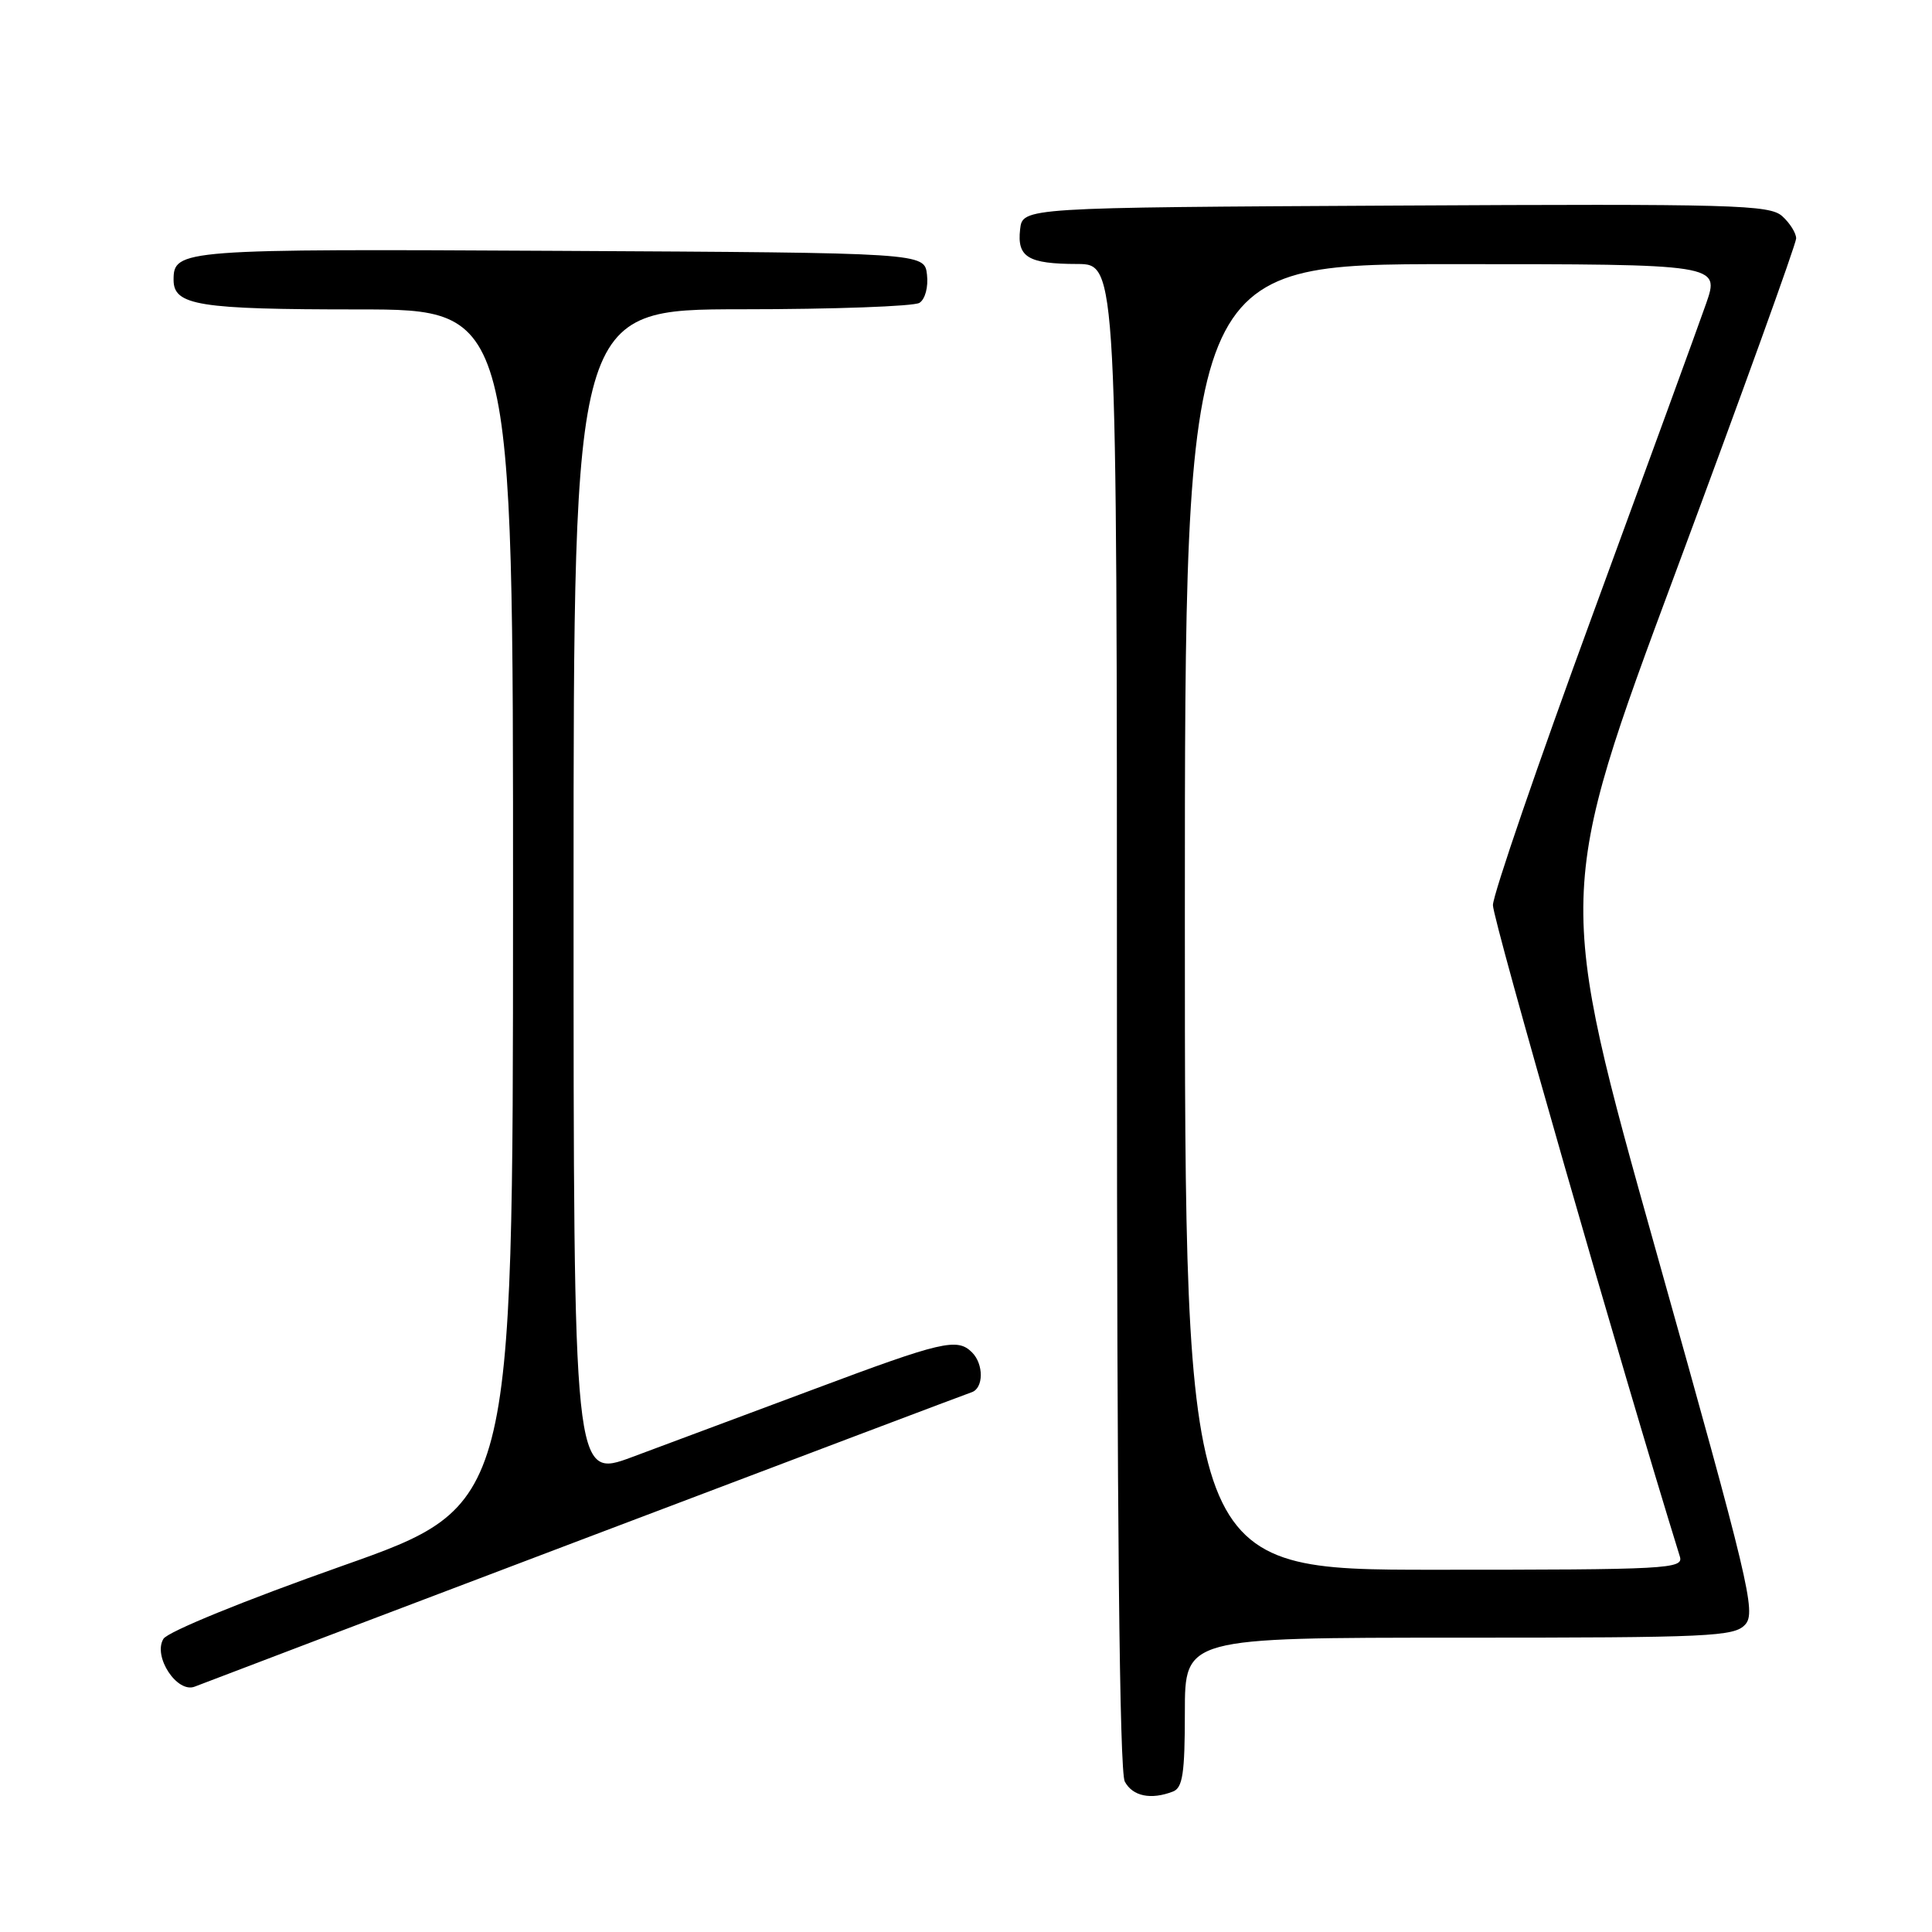 <?xml version="1.0" encoding="UTF-8" standalone="no"?>
<!DOCTYPE svg PUBLIC "-//W3C//DTD SVG 1.1//EN" "http://www.w3.org/Graphics/SVG/1.1/DTD/svg11.dtd" >
<svg xmlns="http://www.w3.org/2000/svg" xmlns:xlink="http://www.w3.org/1999/xlink" version="1.1" viewBox="0 0 256 256">
 <g >
 <path fill="currentColor"
d=" M 155.42 237.39 C 156.71 236.90 157.00 234.99 157.00 226.89 C 157.00 217.00 157.00 217.00 193.35 217.00 C 226.69 217.00 229.82 216.86 231.26 215.25 C 232.71 213.64 231.75 209.63 219.50 166.00 C 206.16 118.50 206.16 118.50 222.08 75.69 C 230.84 52.14 238.00 32.30 238.00 31.59 C 238.00 30.89 237.17 29.56 236.16 28.65 C 234.49 27.13 229.82 27.00 184.91 27.24 C 135.50 27.50 135.50 27.50 135.17 30.39 C 134.75 34.08 136.21 34.97 142.75 34.98 C 148.00 35.00 148.00 35.00 148.00 134.57 C 148.00 201.29 148.34 234.77 149.04 236.07 C 150.08 238.01 152.49 238.52 155.42 237.39 Z  M 77.50 203.85 C 105.00 193.42 128.06 184.71 128.75 184.48 C 130.34 183.95 130.37 180.77 128.80 179.20 C 126.84 177.24 124.85 177.71 107.79 184.10 C 98.83 187.45 88.01 191.49 83.75 193.07 C 76.00 195.95 76.00 195.95 76.00 118.47 C 76.00 41.00 76.00 41.00 98.25 40.98 C 110.49 40.98 121.10 40.59 121.83 40.13 C 122.59 39.65 123.02 38.03 122.83 36.39 C 122.50 33.50 122.50 33.50 74.11 33.24 C 23.90 32.97 23.00 33.04 23.00 37.09 C 23.00 40.47 26.31 41.00 47.43 41.00 C 68.00 41.00 68.00 41.00 67.98 120.25 C 67.97 199.50 67.97 199.50 45.32 207.50 C 32.38 212.07 22.24 216.21 21.66 217.15 C 20.22 219.48 23.48 224.43 25.82 223.48 C 26.75 223.11 50.00 214.27 77.50 203.85 Z  M 157.00 121.50 C 157.00 35.00 157.00 35.00 192.45 35.00 C 227.89 35.00 227.89 35.00 226.06 40.25 C 225.05 43.14 218.29 61.67 211.04 81.43 C 203.79 101.19 197.84 118.52 197.82 119.93 C 197.79 121.82 214.92 181.52 222.59 206.25 C 223.10 207.89 221.10 208.00 190.07 208.00 C 157.00 208.00 157.00 208.00 157.00 121.50 Z "/>
</g>
</svg>